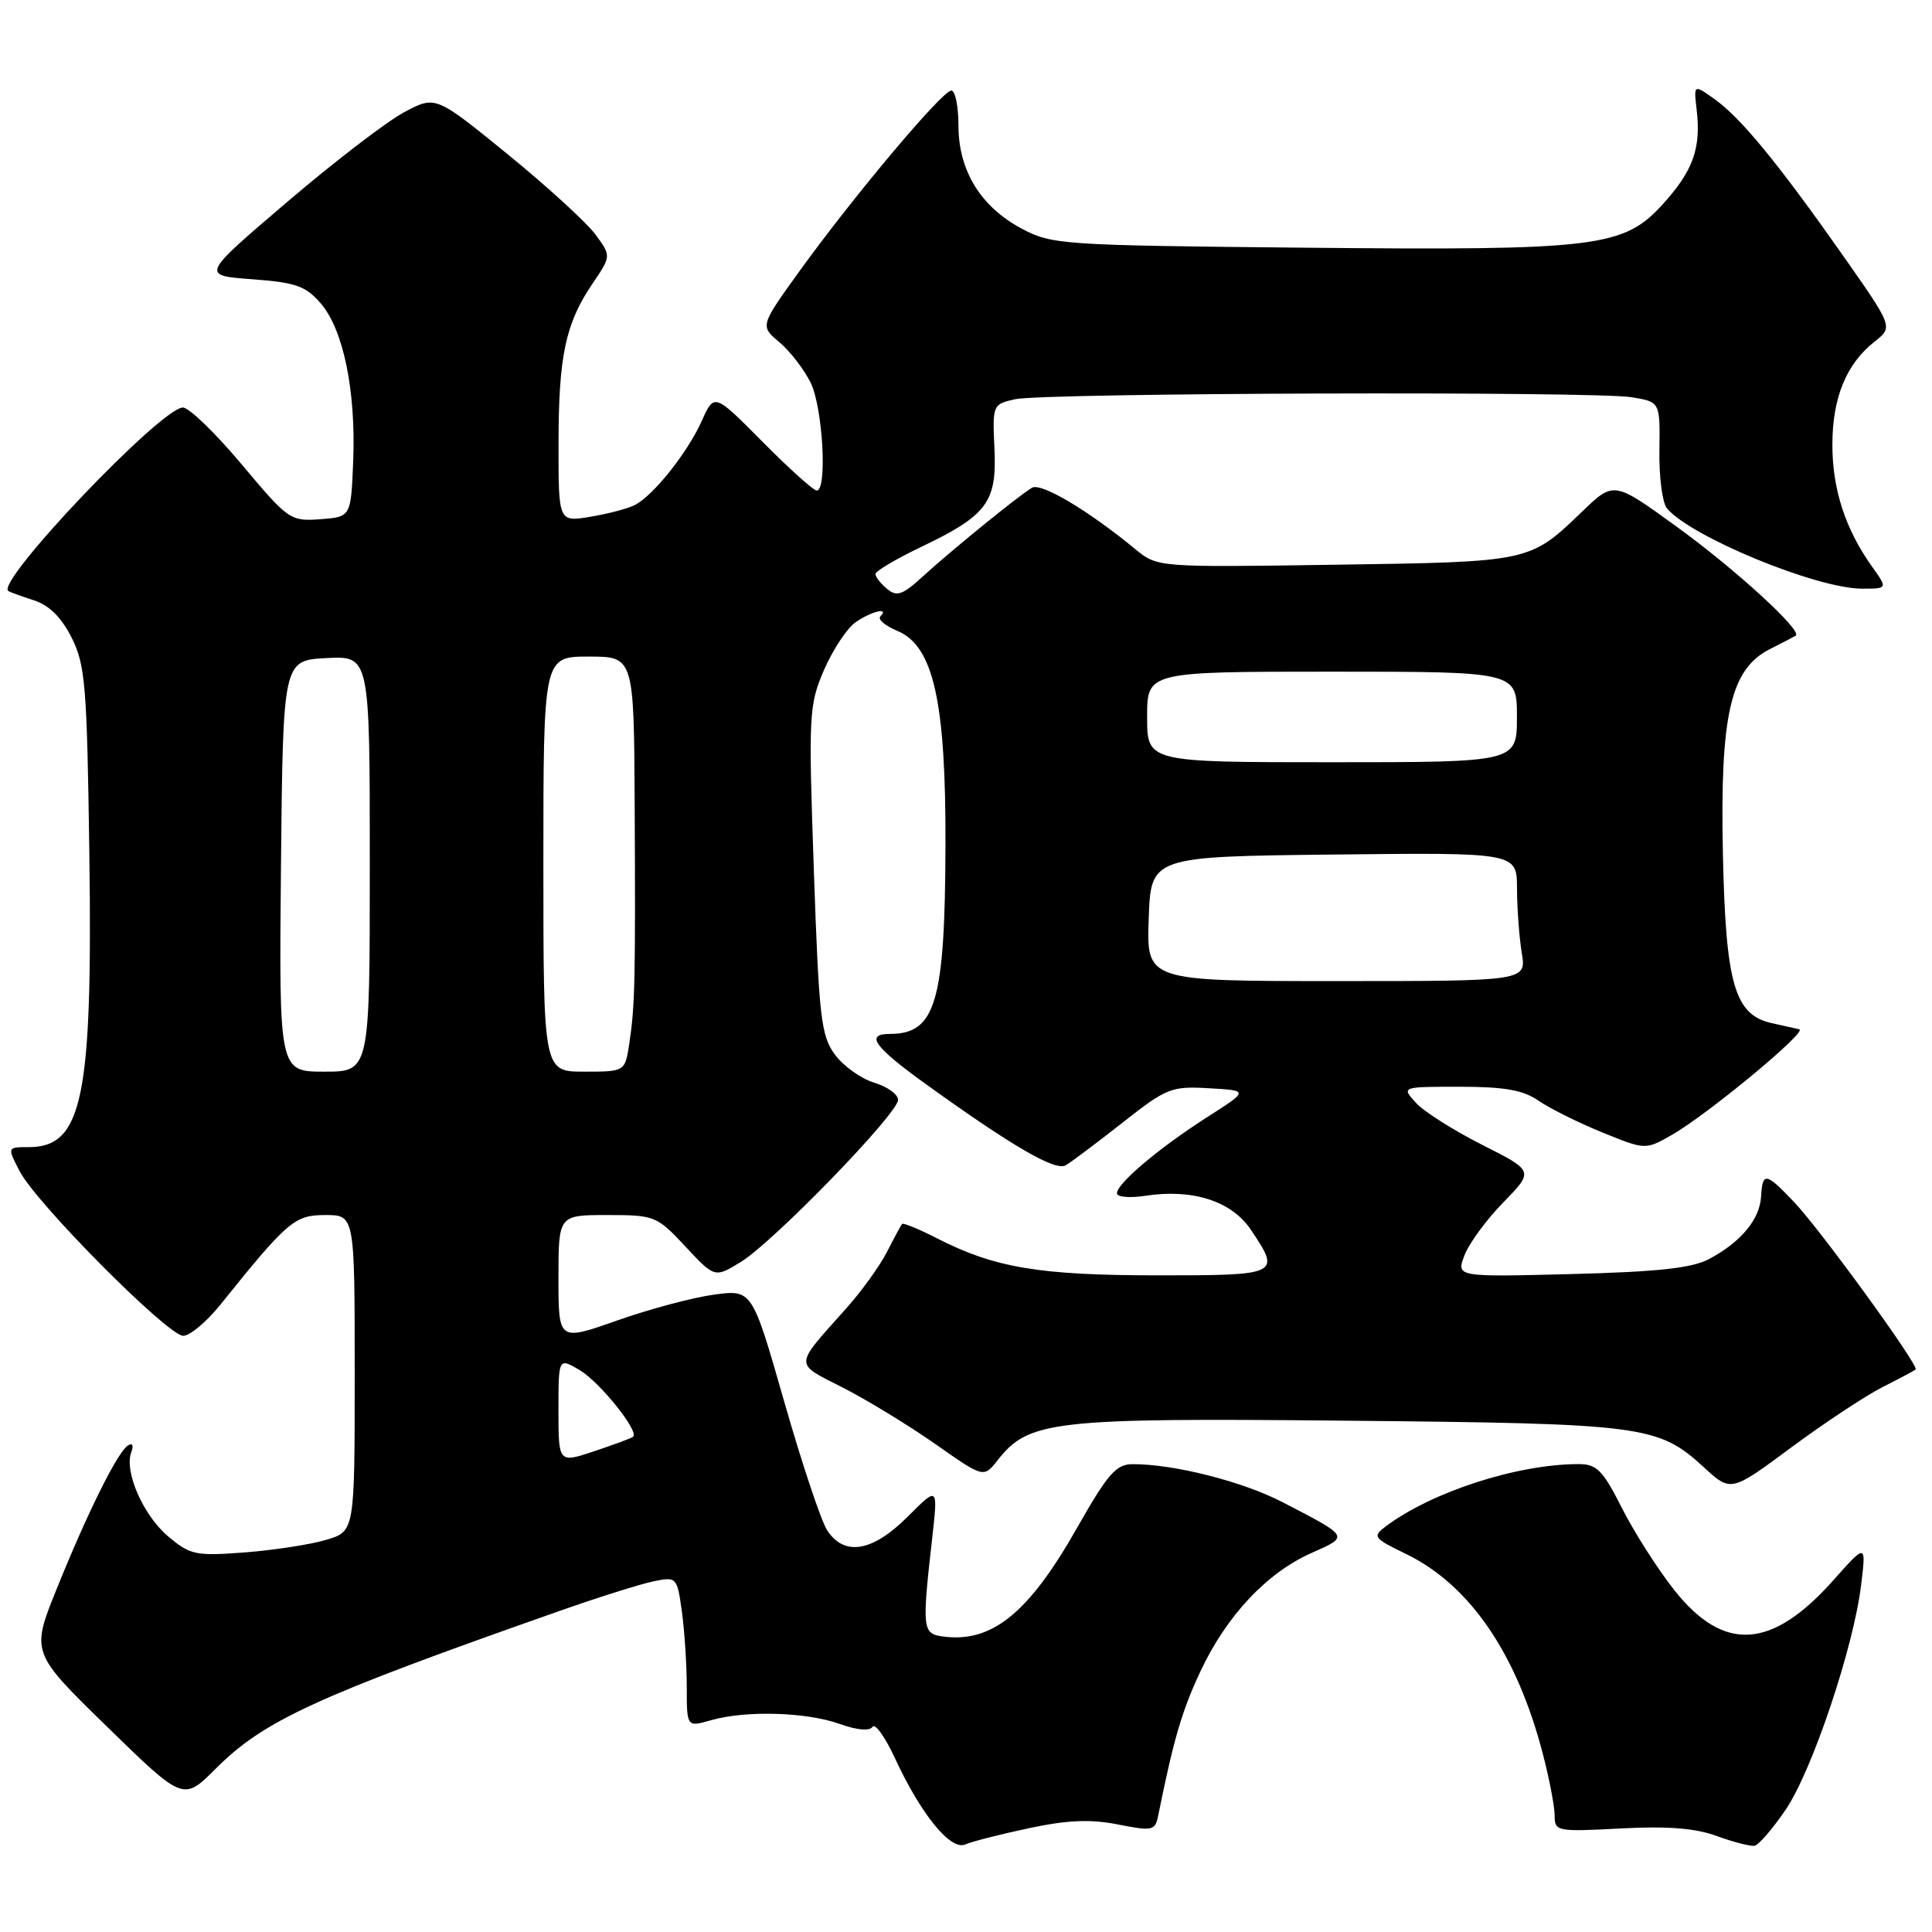 <?xml version="1.0" encoding="UTF-8" standalone="no"?>
<!DOCTYPE svg PUBLIC "-//W3C//DTD SVG 1.1//EN" "http://www.w3.org/Graphics/SVG/1.1/DTD/svg11.dtd" >
<svg xmlns="http://www.w3.org/2000/svg" xmlns:xlink="http://www.w3.org/1999/xlink" version="1.1" viewBox="0 0 256 256">
 <g >
 <path fill="currentColor"
d=" M 136.37 242.24 C 141.45 241.16 144.50 241.03 148.13 241.75 C 152.70 242.65 153.06 242.58 153.46 240.61 C 155.51 230.45 156.61 226.69 159.07 221.45 C 162.54 214.07 167.88 208.38 173.82 205.76 C 178.80 203.55 178.86 203.66 169.95 199.05 C 164.65 196.30 155.54 193.99 150.07 194.01 C 147.89 194.01 146.77 195.31 142.72 202.44 C 136.28 213.81 131.38 217.76 124.85 216.83 C 122.23 216.46 122.16 215.79 123.53 203.72 C 124.29 196.94 124.29 196.94 120.27 200.97 C 115.60 205.64 111.86 206.26 109.59 202.75 C 108.79 201.51 106.23 193.83 103.90 185.68 C 99.66 170.86 99.66 170.86 94.58 171.55 C 91.79 171.93 86.01 173.47 81.75 174.98 C 74.00 177.71 74.00 177.71 74.00 169.36 C 74.00 161.00 74.00 161.00 80.46 161.00 C 86.76 161.00 87.03 161.11 90.82 165.17 C 94.71 169.34 94.71 169.34 98.20 167.19 C 102.55 164.50 119.00 147.54 119.00 145.74 C 119.00 145.01 117.57 143.98 115.83 143.46 C 114.09 142.93 111.75 141.26 110.63 139.74 C 108.79 137.24 108.51 134.85 107.84 115.32 C 107.12 94.65 107.18 93.45 109.18 88.79 C 110.34 86.11 112.22 83.26 113.36 82.46 C 115.46 80.99 117.92 80.41 116.65 81.68 C 116.27 82.06 117.30 82.93 118.94 83.61 C 123.69 85.62 125.34 92.97 125.28 112.00 C 125.22 132.79 123.98 137.00 117.92 137.00 C 114.58 137.00 115.80 138.70 122.75 143.70 C 134.14 151.90 139.84 155.21 141.21 154.41 C 141.92 154.00 145.29 151.47 148.71 148.78 C 154.59 144.15 155.20 143.91 160.20 144.20 C 165.48 144.50 165.48 144.50 160.00 148.00 C 153.63 152.07 148.00 156.81 148.00 158.12 C 148.00 158.61 149.69 158.77 151.75 158.45 C 158.03 157.49 163.18 159.14 165.74 162.94 C 169.76 168.91 169.58 169.00 153.25 168.99 C 137.69 168.98 131.77 167.98 124.15 164.08 C 121.76 162.86 119.68 162.00 119.53 162.18 C 119.38 162.36 118.48 164.01 117.54 165.86 C 116.60 167.71 114.17 171.09 112.14 173.36 C 105.13 181.21 105.16 180.54 111.67 183.86 C 114.88 185.50 120.39 188.86 123.92 191.33 C 130.34 195.84 130.34 195.84 132.18 193.50 C 136.33 188.22 139.40 187.87 178.52 188.25 C 217.88 188.63 219.70 188.86 225.78 194.43 C 229.36 197.72 229.36 197.72 237.37 191.78 C 241.78 188.52 247.21 184.93 249.44 183.80 C 251.67 182.68 253.65 181.62 253.83 181.46 C 254.34 181.02 241.21 162.93 237.70 159.25 C 233.97 155.33 233.54 155.26 233.35 158.56 C 233.18 161.57 230.69 164.57 226.50 166.81 C 224.24 168.03 219.76 168.52 208.23 168.82 C 192.97 169.21 192.97 169.21 194.04 166.36 C 194.63 164.79 196.95 161.62 199.19 159.33 C 203.26 155.16 203.26 155.16 196.38 151.69 C 192.60 149.78 188.64 147.27 187.60 146.11 C 185.69 144.00 185.69 144.00 193.44 144.00 C 199.34 144.00 201.83 144.44 203.85 145.84 C 205.31 146.85 209.09 148.74 212.26 150.03 C 218.03 152.38 218.03 152.38 221.53 150.38 C 226.27 147.67 239.56 136.66 238.42 136.39 C 237.91 136.27 236.27 135.90 234.77 135.57 C 229.83 134.48 228.66 130.41 228.29 113.00 C 227.91 94.72 229.30 88.66 234.50 86.02 C 236.15 85.19 237.70 84.38 237.94 84.23 C 238.91 83.63 229.98 75.45 222.17 69.79 C 213.84 63.75 213.84 63.75 209.67 67.76 C 202.67 74.49 202.87 74.45 176.93 74.83 C 153.37 75.18 153.37 75.18 150.43 72.76 C 144.18 67.62 137.95 63.91 136.74 64.63 C 134.95 65.70 126.05 72.93 122.29 76.37 C 119.60 78.84 118.83 79.11 117.54 78.03 C 116.69 77.33 116.00 76.44 116.00 76.06 C 116.00 75.68 118.70 74.08 122.00 72.50 C 130.81 68.29 132.10 66.56 131.77 59.44 C 131.50 53.64 131.54 53.56 134.50 52.90 C 138.34 52.05 211.27 51.82 216.24 52.64 C 219.97 53.26 219.97 53.26 219.88 59.64 C 219.82 63.16 220.27 66.62 220.87 67.35 C 224.00 71.11 240.71 78.00 246.72 78.00 C 250.14 78.00 250.14 78.00 248.04 75.06 C 244.51 70.09 242.80 64.84 242.80 58.94 C 242.80 52.70 244.64 48.22 248.41 45.25 C 250.85 43.33 250.85 43.33 244.17 33.81 C 235.62 21.65 230.66 15.60 227.18 13.13 C 224.42 11.16 224.42 11.16 224.82 14.58 C 225.41 19.63 224.35 22.60 220.41 26.97 C 215.15 32.79 211.82 33.20 172.75 32.82 C 140.64 32.51 139.36 32.42 135.35 30.28 C 129.93 27.38 127.00 22.59 127.00 16.63 C 127.00 14.08 126.57 12.00 126.05 12.00 C 124.87 12.00 113.12 25.98 106.00 35.84 C 100.70 43.19 100.70 43.19 103.27 45.34 C 104.68 46.53 106.54 48.94 107.41 50.70 C 109.02 53.95 109.65 65.00 108.22 65.00 C 107.79 65.00 104.56 62.09 101.04 58.54 C 94.64 52.08 94.64 52.08 92.98 55.79 C 91.10 59.97 86.62 65.61 84.14 66.91 C 83.24 67.38 80.59 68.08 78.25 68.47 C 74.00 69.18 74.00 69.18 74.01 58.84 C 74.01 47.18 74.93 42.86 78.51 37.58 C 81.00 33.92 81.00 33.92 78.87 31.03 C 77.69 29.45 72.46 24.67 67.22 20.40 C 57.71 12.66 57.71 12.66 53.57 14.86 C 51.29 16.07 44.29 21.43 38.03 26.78 C 26.63 36.50 26.63 36.50 33.40 37.00 C 39.20 37.43 40.51 37.89 42.51 40.21 C 45.51 43.70 47.17 51.81 46.80 61.13 C 46.50 68.50 46.50 68.50 42.43 68.80 C 38.47 69.09 38.19 68.89 32.04 61.55 C 28.56 57.40 25.05 54.00 24.24 54.00 C 21.36 54.00 -0.64 77.12 1.10 78.31 C 1.32 78.46 2.85 79.01 4.50 79.55 C 6.52 80.19 8.15 81.82 9.50 84.51 C 11.31 88.11 11.53 90.90 11.84 113.22 C 12.28 145.48 10.93 152.00 3.82 152.00 C 0.95 152.00 0.95 152.00 2.60 155.18 C 4.80 159.45 22.24 177.00 24.28 177.00 C 25.16 177.00 27.37 175.15 29.19 172.89 C 38.14 161.76 39.03 161.00 43.12 161.00 C 47.00 161.00 47.00 161.00 47.00 181.95 C 47.00 202.91 47.00 202.91 43.25 204.03 C 41.19 204.65 36.33 205.40 32.47 205.70 C 25.92 206.20 25.21 206.05 22.28 203.58 C 18.97 200.79 16.42 194.96 17.40 192.41 C 17.73 191.53 17.55 191.16 16.97 191.52 C 15.59 192.37 11.60 200.40 7.51 210.54 C 4.11 218.97 4.11 218.97 14.20 228.81 C 24.29 238.65 24.29 238.65 28.56 234.38 C 34.99 227.96 41.72 224.86 74.00 213.51 C 79.22 211.67 84.90 209.88 86.61 209.53 C 89.67 208.91 89.72 208.97 90.36 213.59 C 90.71 216.17 91.00 220.66 91.00 223.57 C 91.00 228.86 91.00 228.86 94.24 227.93 C 98.83 226.62 106.84 226.85 111.26 228.43 C 113.58 229.26 115.25 229.40 115.62 228.81 C 115.94 228.29 117.27 230.14 118.57 232.94 C 122.03 240.42 125.97 245.25 127.90 244.40 C 128.78 244.01 132.59 243.04 136.37 242.24 Z  M 236.62 239.78 C 240.15 234.56 245.62 218.25 246.61 210.00 C 247.28 204.50 247.28 204.50 242.93 209.39 C 234.75 218.59 228.40 218.98 221.82 210.66 C 219.63 207.88 216.51 202.99 214.90 199.80 C 212.38 194.81 211.58 194.00 209.17 194.00 C 201.08 194.00 189.72 197.67 183.61 202.26 C 181.83 203.60 181.99 203.82 186.29 205.90 C 194.75 210.00 200.99 219.11 204.45 232.46 C 205.30 235.74 206.00 239.39 206.00 240.58 C 206.00 242.67 206.30 242.73 214.75 242.28 C 220.97 241.95 224.66 242.24 227.50 243.29 C 229.70 244.09 231.95 244.67 232.50 244.57 C 233.05 244.46 234.90 242.31 236.62 239.78 Z  M 74.00 186.88 C 74.00 179.89 74.00 179.89 76.80 181.54 C 79.46 183.11 84.73 189.67 83.89 190.38 C 83.68 190.56 81.36 191.42 78.75 192.29 C 74.00 193.88 74.00 193.88 74.00 186.88 Z  M 37.23 114.75 C 37.50 87.50 37.50 87.50 43.25 87.20 C 49.00 86.90 49.00 86.90 49.00 114.45 C 49.00 142.00 49.00 142.00 42.98 142.00 C 36.97 142.00 36.97 142.00 37.23 114.75 Z  M 72.00 114.50 C 72.00 87.00 72.00 87.00 78.00 87.00 C 84.00 87.00 84.00 87.00 84.10 106.75 C 84.21 129.95 84.14 133.26 83.39 138.25 C 82.82 142.00 82.82 142.00 77.41 142.00 C 72.00 142.00 72.00 142.00 72.00 114.50 Z  M 152.21 121.75 C 152.50 113.50 152.50 113.50 176.75 113.23 C 201.00 112.96 201.00 112.96 201.01 117.73 C 201.02 120.35 201.30 124.19 201.64 126.25 C 202.26 130.00 202.26 130.00 177.09 130.00 C 151.92 130.00 151.92 130.00 152.21 121.75 Z  M 152.00 95.00 C 152.00 89.00 152.00 89.00 176.50 89.00 C 201.00 89.00 201.00 89.00 201.00 95.00 C 201.00 101.00 201.00 101.00 176.50 101.00 C 152.00 101.00 152.00 101.00 152.00 95.00 Z "/>
</g>
</svg>